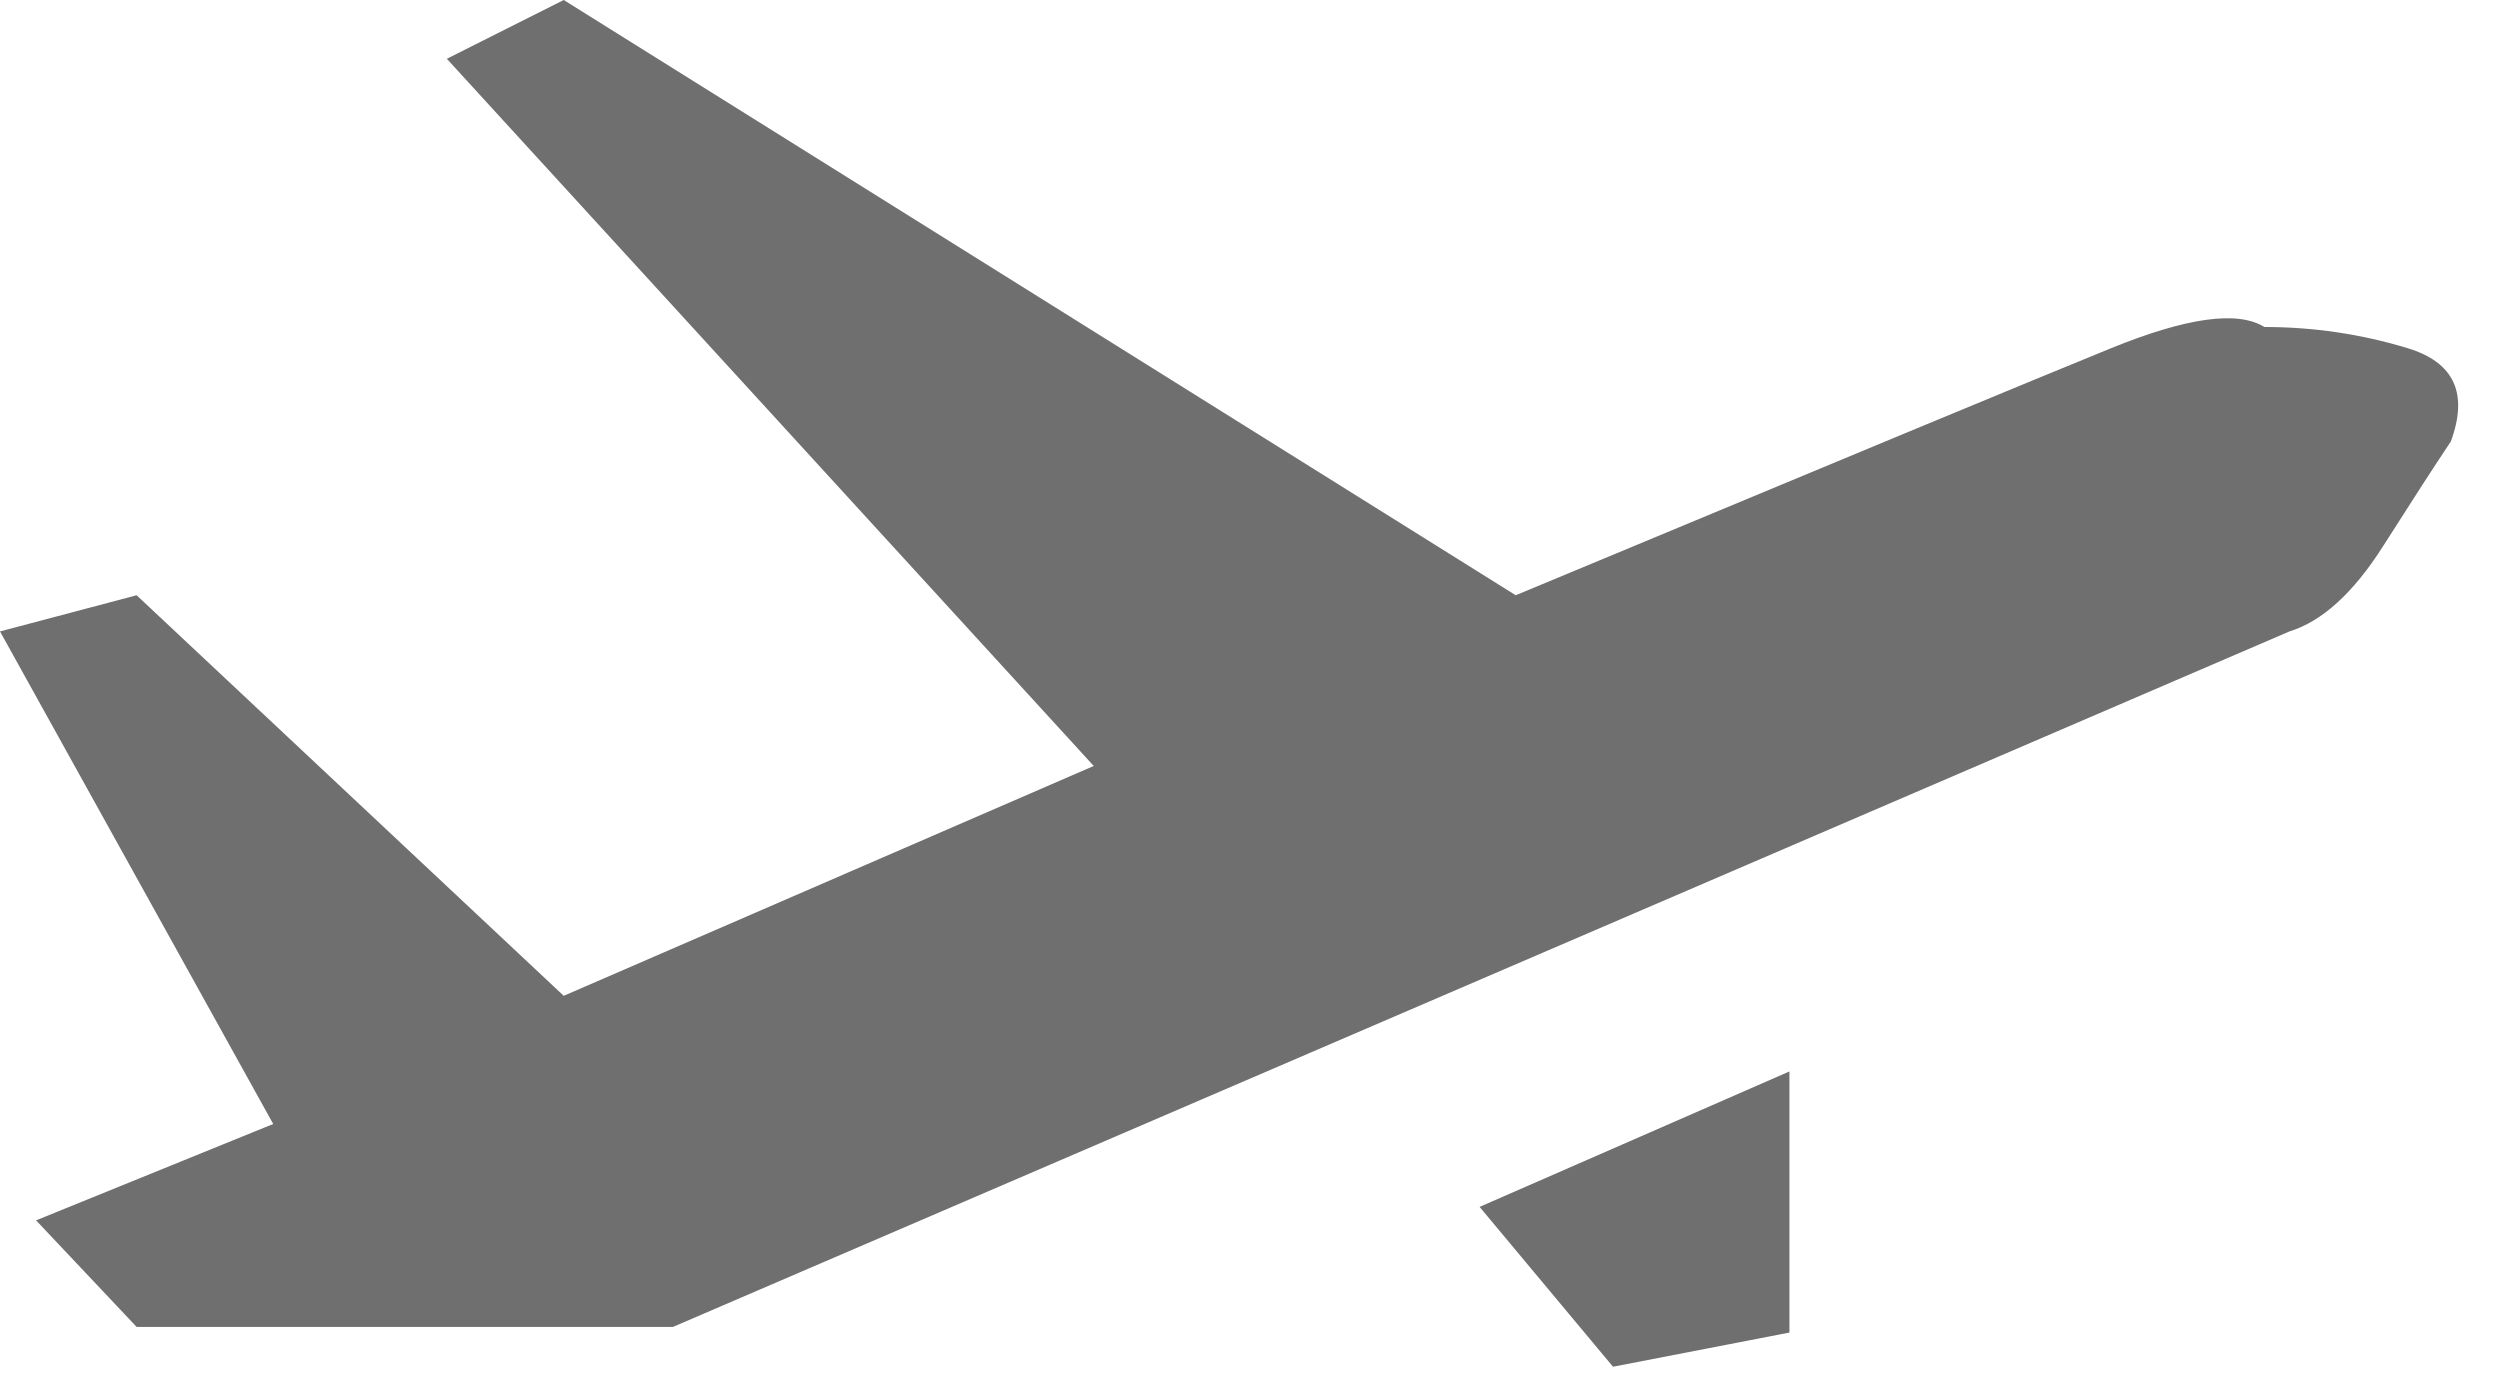 <?xml version="1.0" encoding="UTF-8"?>
<svg width="49px" height="27px" viewBox="0 0 49 27" version="1.1" xmlns="http://www.w3.org/2000/svg" xmlns:xlink="http://www.w3.org/1999/xlink">
    <!-- Generator: Sketch 50.2 (55047) - http://www.bohemiancoding.com/sketch -->
    <title>PlaneGrey</title>
    <desc>Created with Sketch.</desc>
    <defs></defs>
    <g id="PlaneGrey" stroke="none" stroke-width="1" fill="none" fill-rule="evenodd">
        <path d="M0,12.376 L5.355,22.03 L0.707,23.919 L2.678,26.008 L13.189,26.008 L44.873,12.376 C45.514,12.178 46.124,11.623 46.704,10.712 C47.284,9.8 47.728,9.114 48.036,8.654 C48.384,7.711 48.102,7.101 47.189,6.824 C46.275,6.547 45.34,6.409 44.381,6.409 C43.859,6.084 42.859,6.222 41.379,6.824 C39.899,7.426 36.009,9.041 29.708,11.667 L11.049,0 L8.758,1.152 L21.437,15.013 L11.049,19.518 L2.678,11.667 L0,12.376 Z" id="Path-6" fill="#6F6F6F"></path>
        <polygon id="Path-7" fill="#6F6F6F" points="35.073 21 29 23.655 31.615 26.788 35.073 26.118"></polygon>
    </g>
</svg>